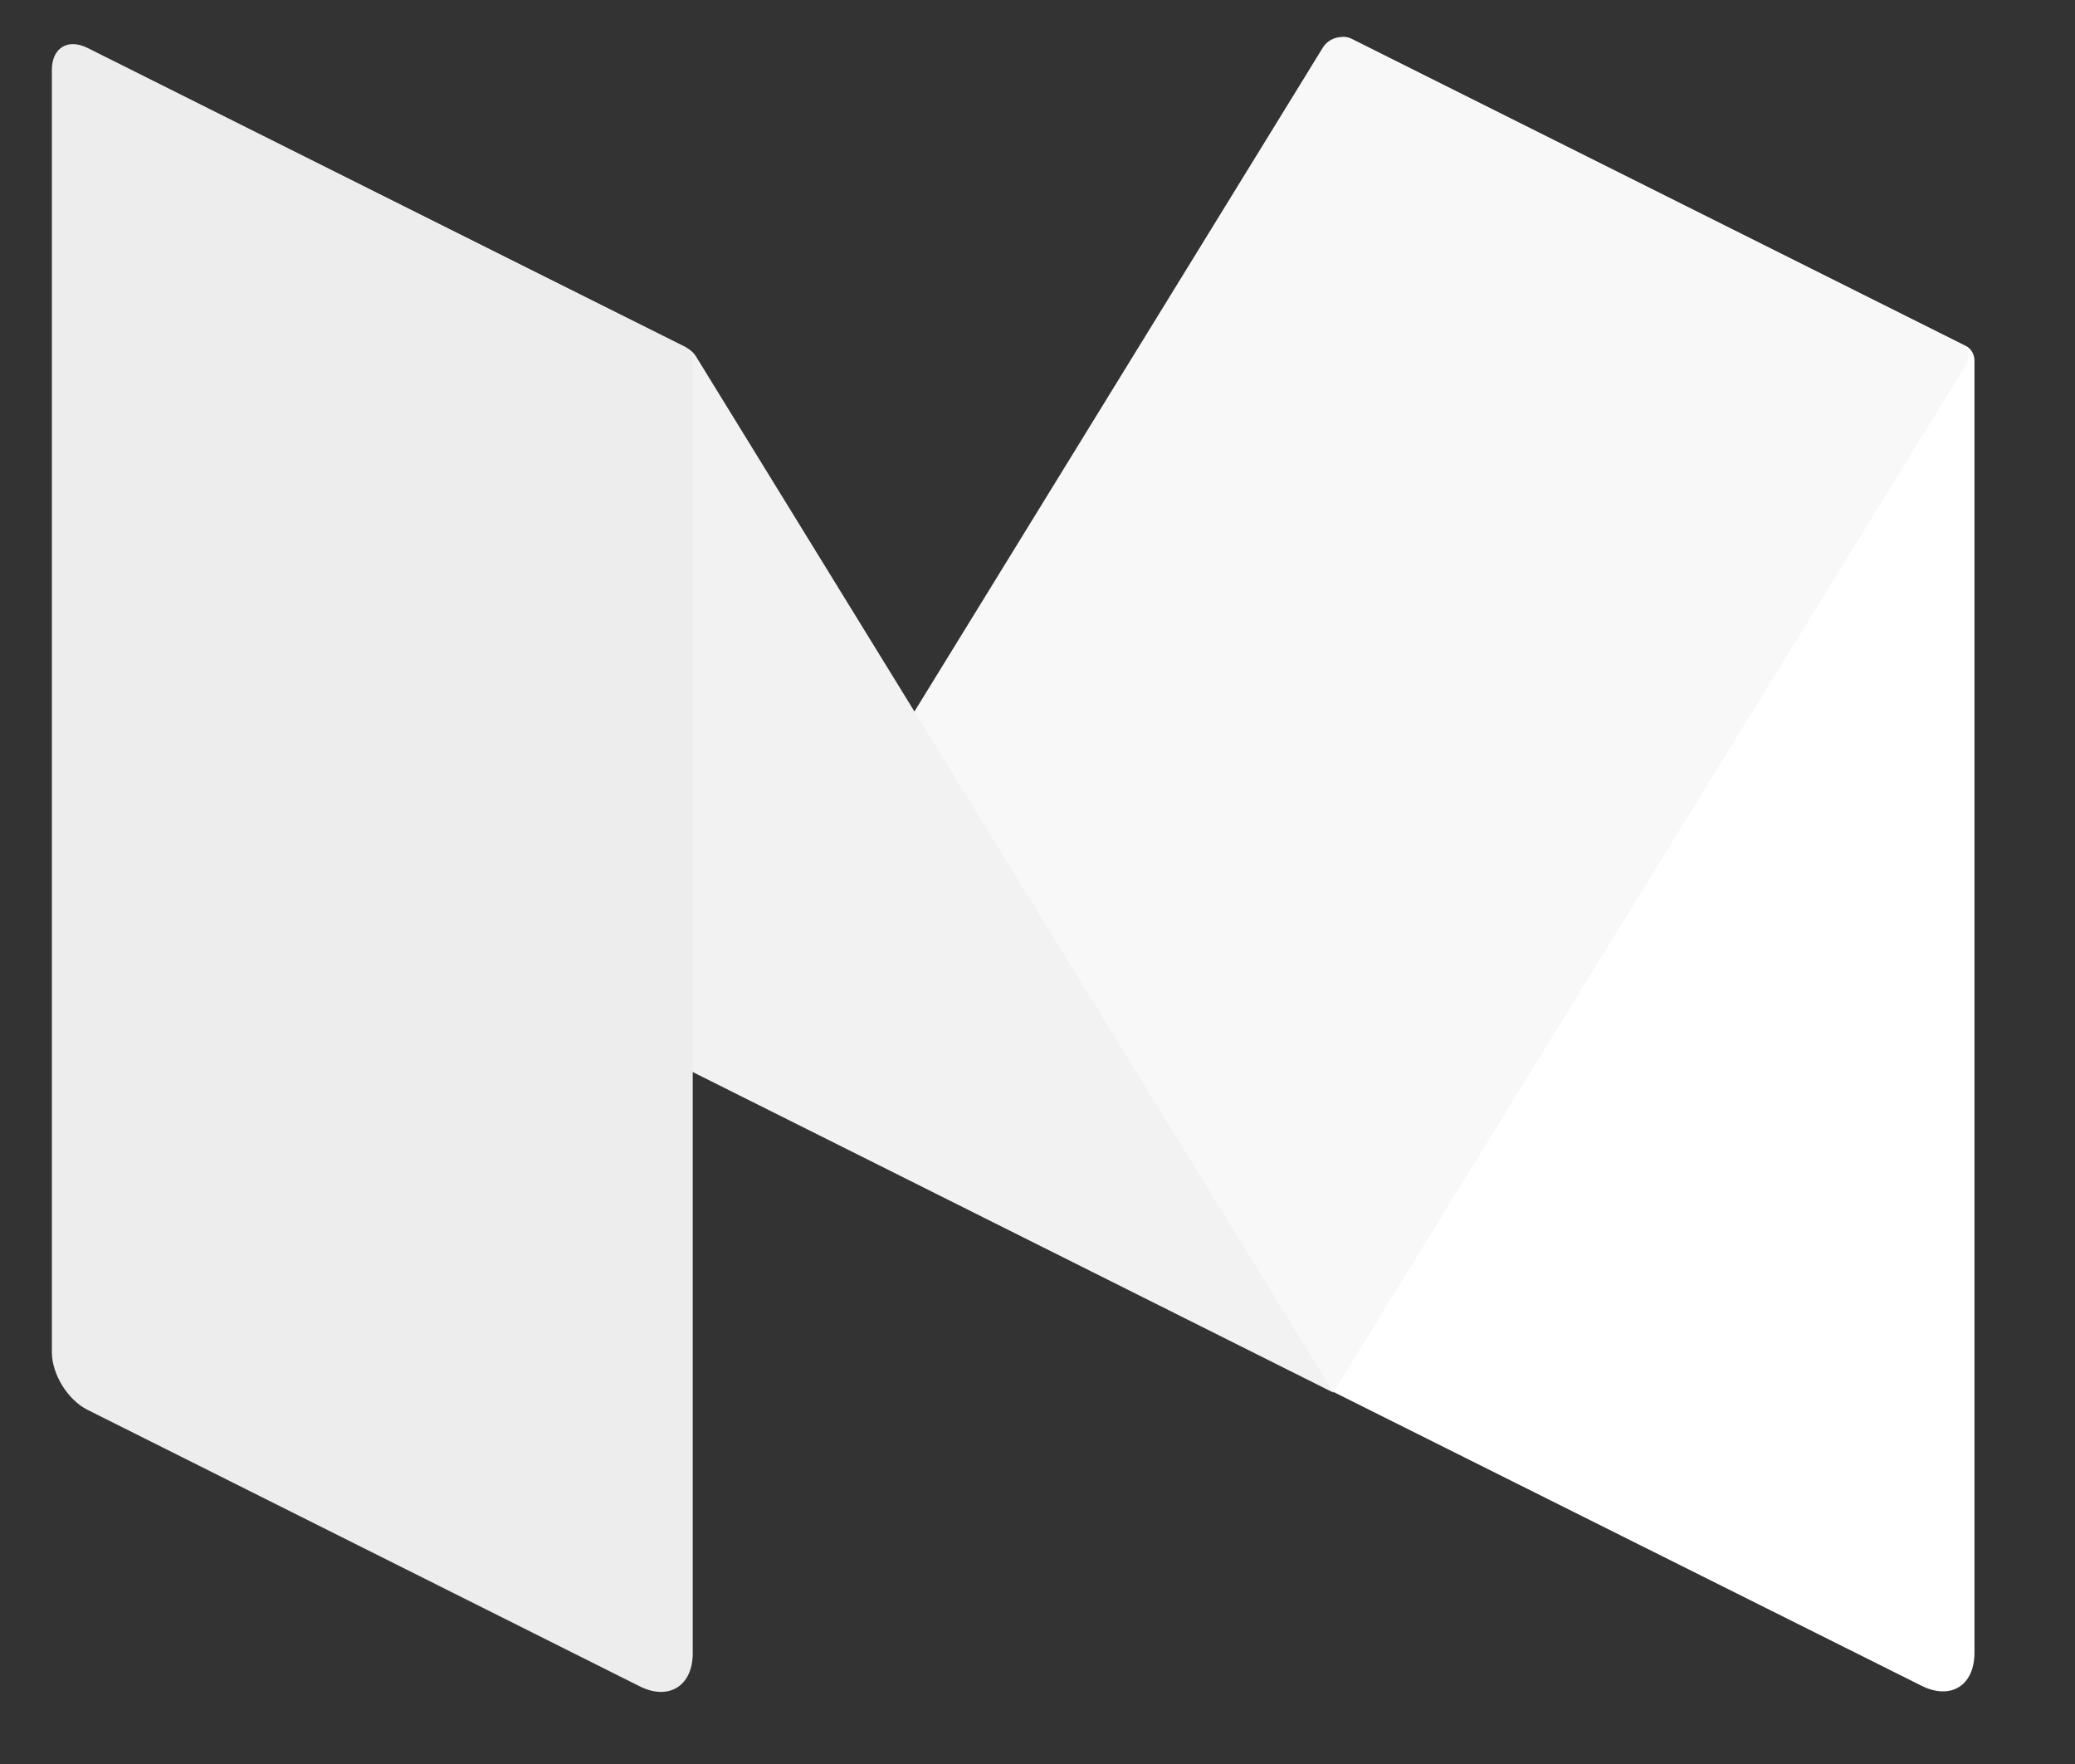 <svg width="20" height="17" viewBox="0 0 20 17" fill="none" xmlns="http://www.w3.org/2000/svg">
<rect x="0" y="0" width="20" height="17" fill="#333333" stroke="none"/>
<g clip-path="url(#clip0_215_115)">
<path d="M13.026 0.373C12.931 0.328 12.854 0.373 12.854 0.481V13.415L18.521 16.246C18.801 16.386 19.031 16.246 19.031 15.927V3.477C19.031 3.414 18.999 3.356 18.942 3.331L13.026 0.373Z" fill="white"/>
<path d="M6.677 10.33L12.752 0.456C12.809 0.367 12.93 0.329 13.026 0.38L18.897 3.312C18.967 3.35 18.999 3.439 18.954 3.509L12.854 13.415L6.677 10.33Z" fill="#F8F8F8"/>
<path d="M1.182 0.635C0.806 0.443 0.678 0.584 0.902 0.947L6.677 10.33L12.854 13.422L6.715 3.446C6.69 3.401 6.651 3.369 6.607 3.344L1.182 0.635Z" fill="#F2F2F2"/>
<path d="M6.677 15.933C6.677 16.246 6.447 16.392 6.167 16.252L0.844 13.587C0.653 13.492 0.5 13.243 0.5 13.033V0.673C0.5 0.462 0.653 0.367 0.844 0.462L6.6 3.344C6.645 3.369 6.677 3.414 6.677 3.465V15.933Z" fill="#EDEDED"/>
</g>
<defs>
<clipPath id="clip0_215_115">
<rect width="19" height="16" fill="white" transform="translate(0.5 0.354)"/>
</clipPath>
</defs>
</svg>
